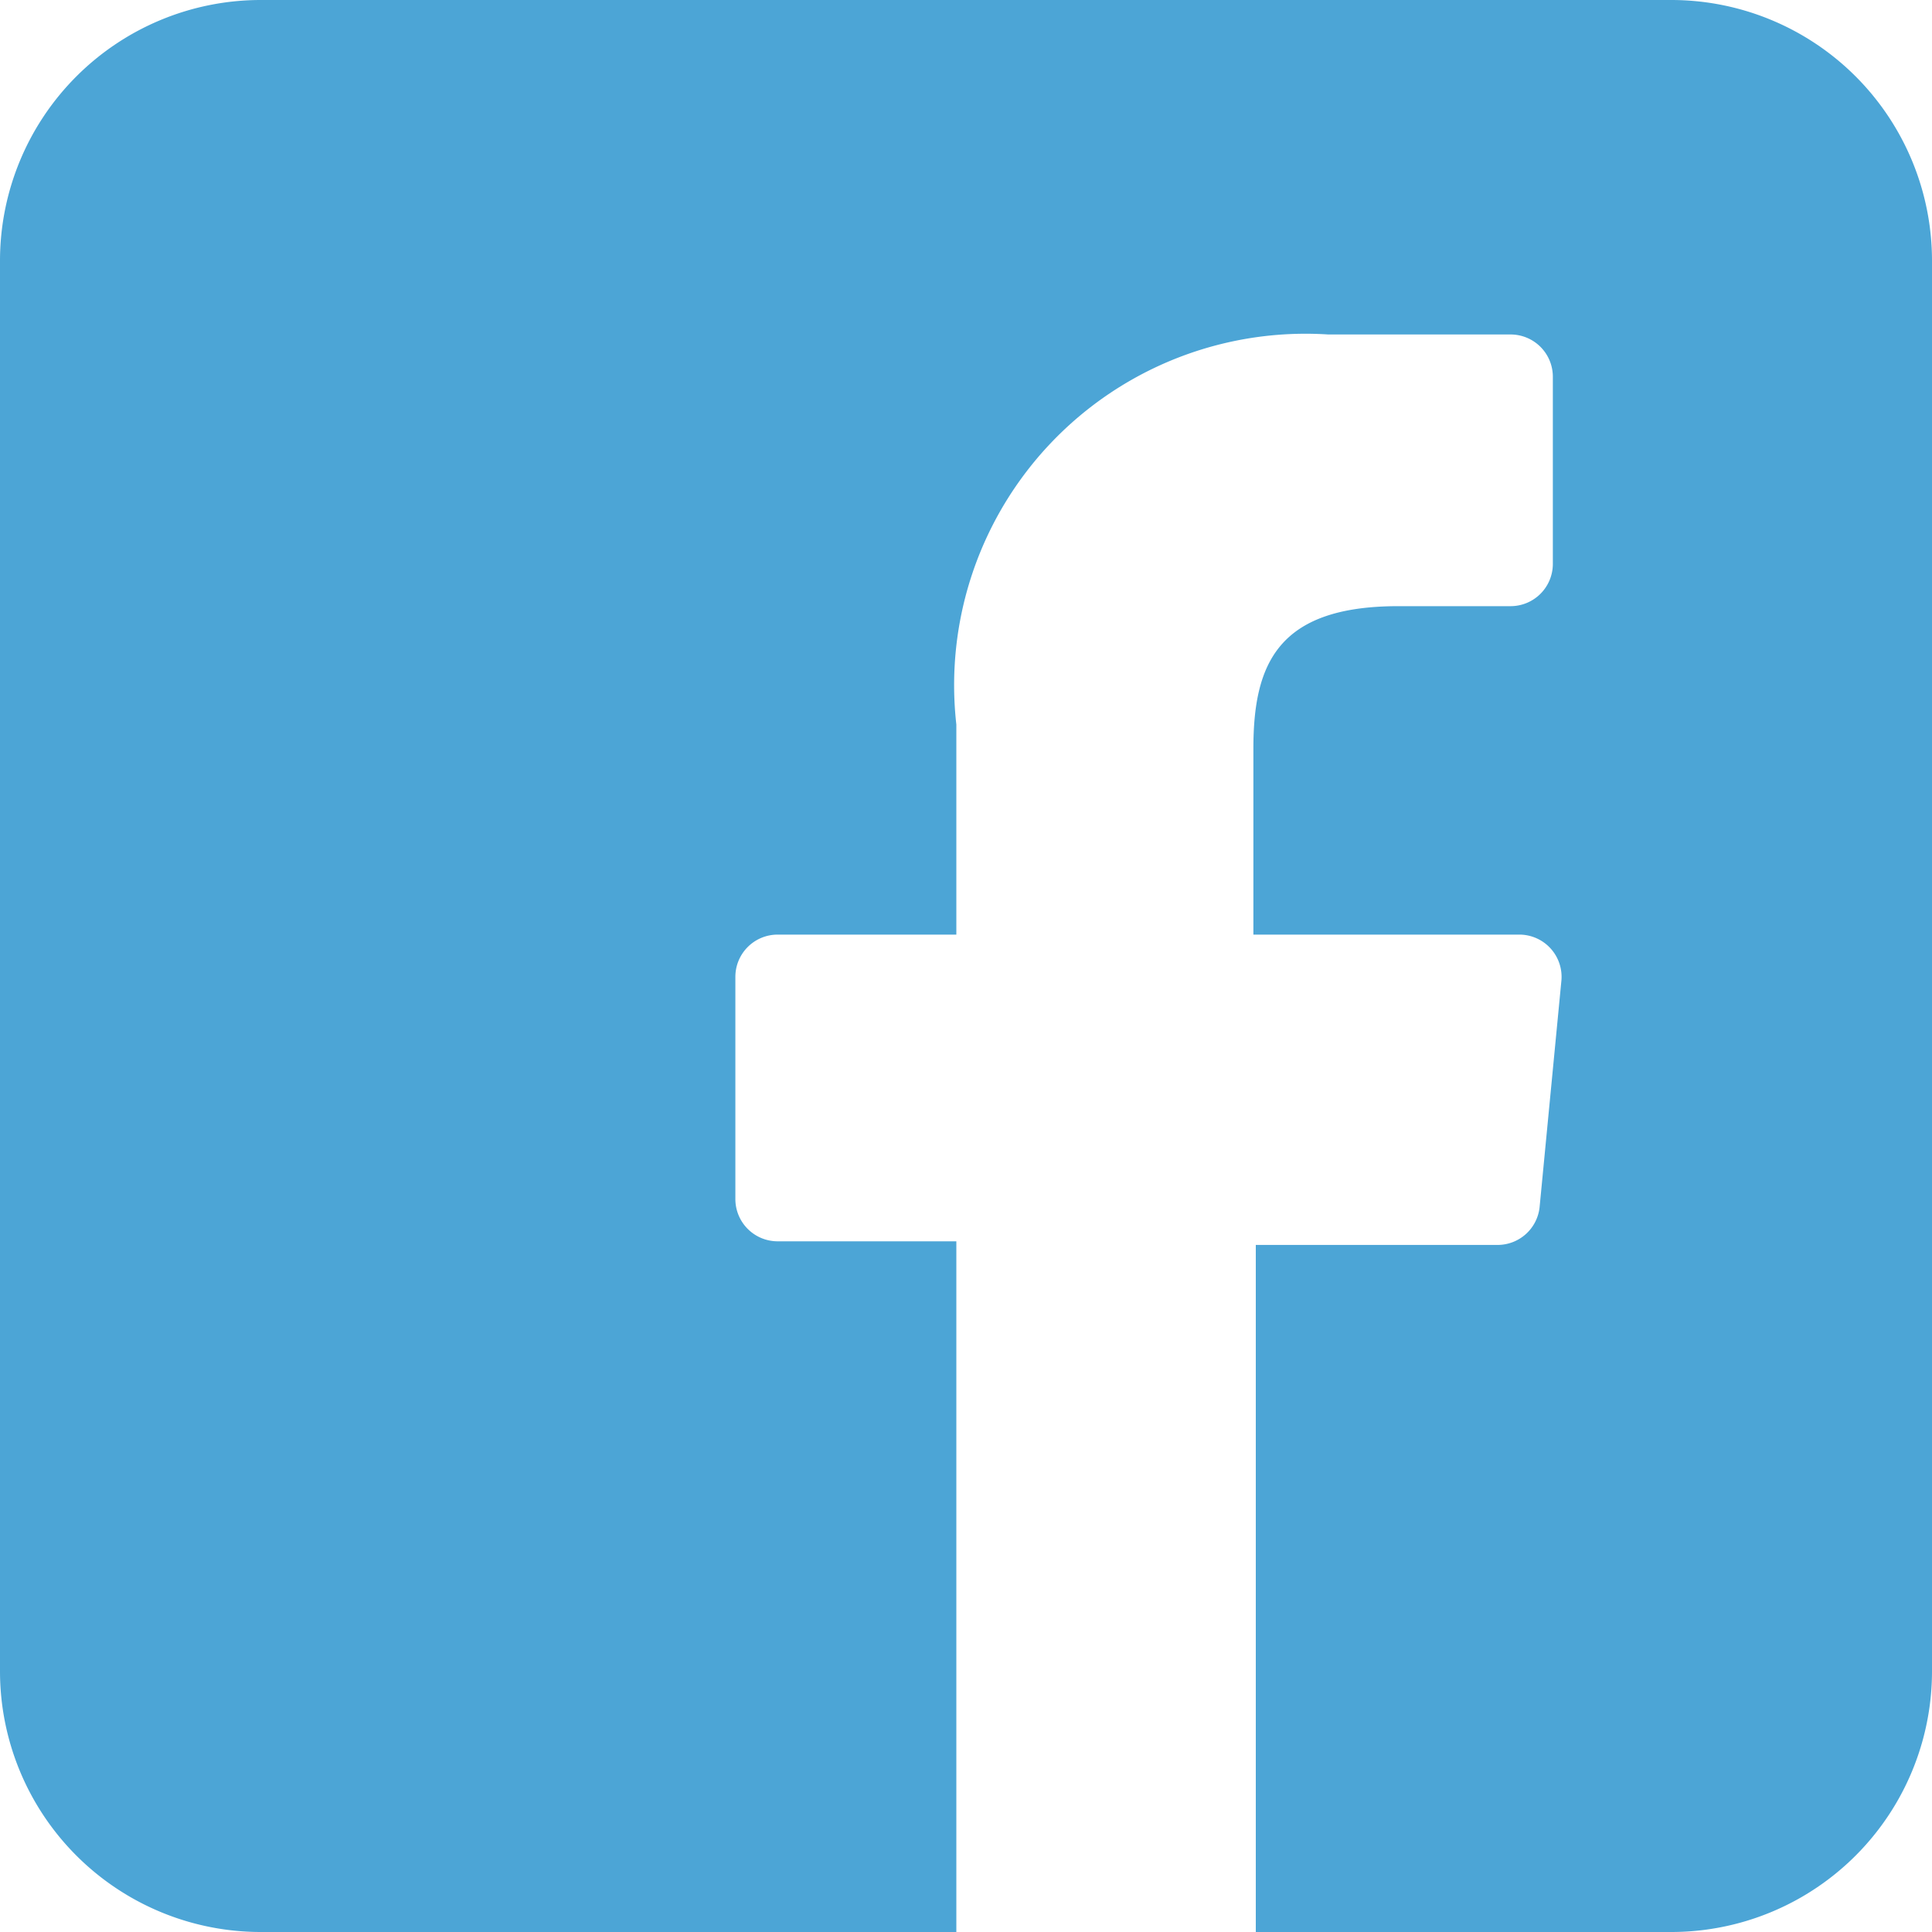 <svg xmlns="http://www.w3.org/2000/svg" width="16" height="16" viewBox="0 0 16 16"><defs></defs>
<path fill="#4ca5d6" d="M13.84,0H2.16A2.16,2.16,0,0,0,0,2.16V13.84A2.16,2.16,0,0,0,2.16,16H7.92V10.28H6.44a.35.35,0,0,1-.35-.35V8.09a.35.35,0,0,1,.35-.35H7.92V6A2.91,2.91,0,0,1,11,2.77h1.51a.35.35,0,0,1,.35.35V4.67a.35.35,0,0,1-.35.35h-.93c-1,0-1.2.48-1.2,1.18V7.74h2.2a.35.35,0,0,1,.35.39L12.75,10a.35.35,0,0,1-.35.31h-2V16h3.43A2.16,2.16,0,0,0,16,13.84V2.16A2.16,2.16,0,0,0,13.84,0Zm0,0"/></svg>